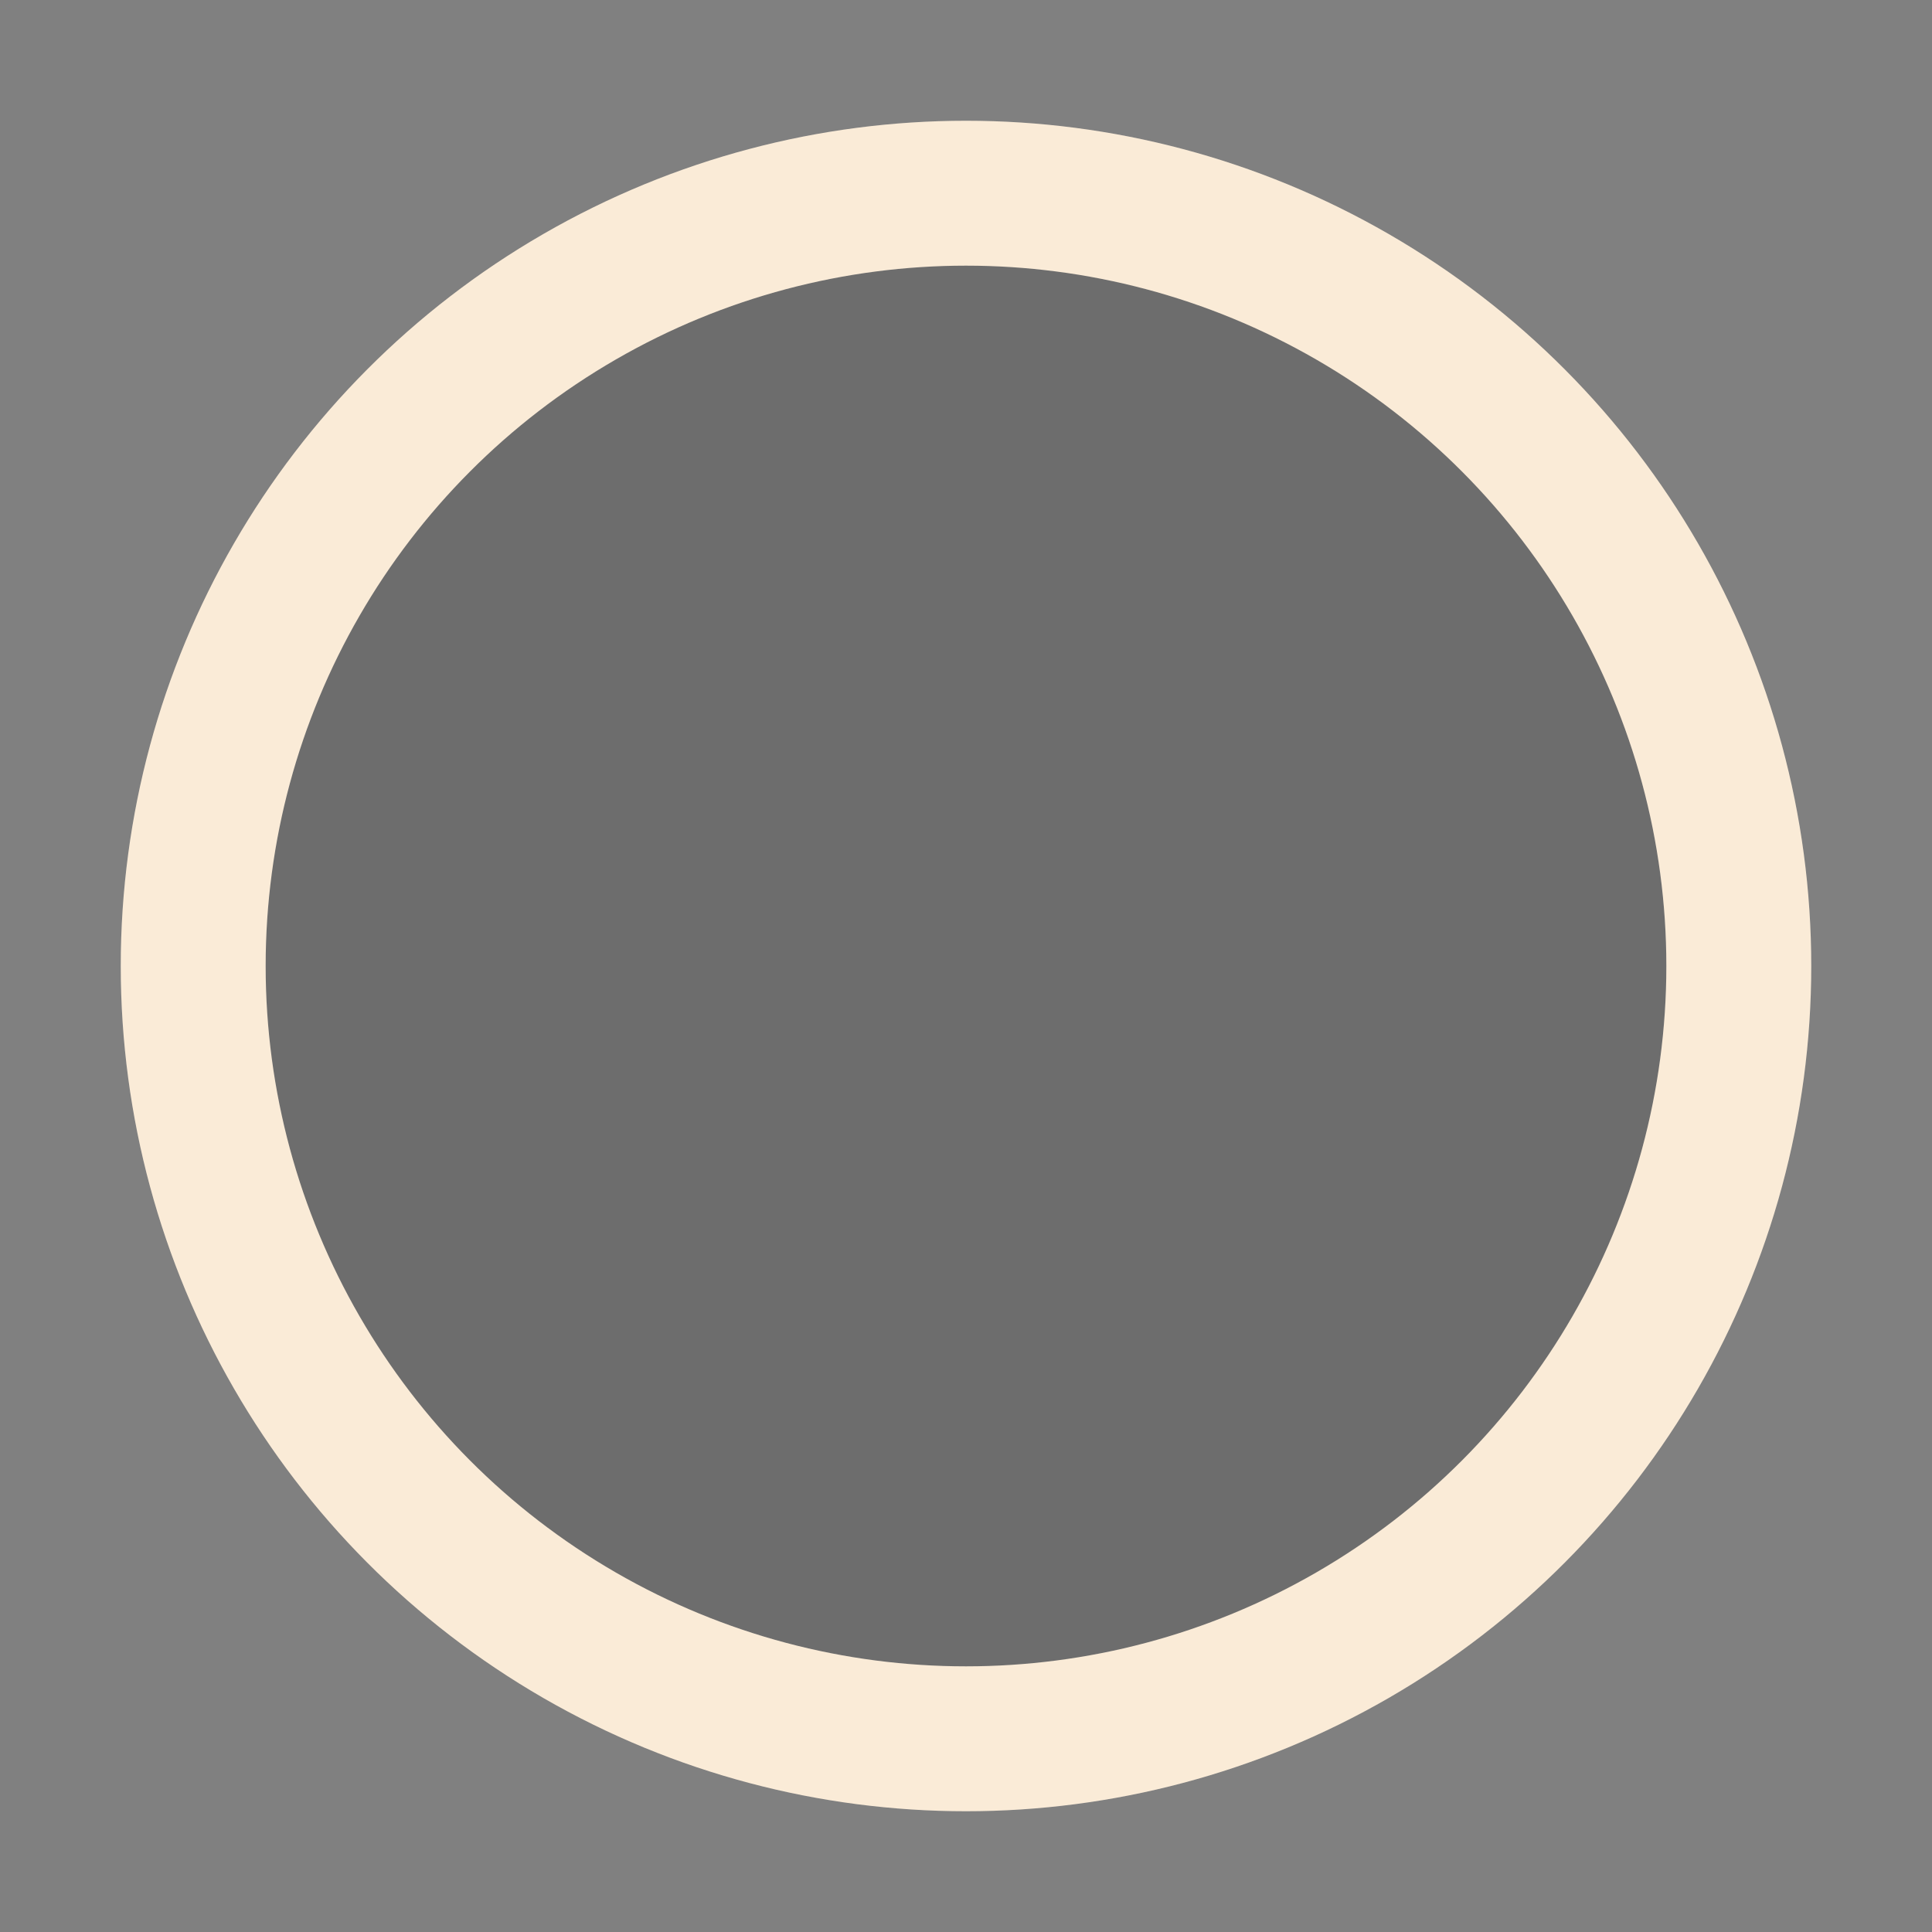 

<svg viewBox="-20 -20 40 40" xmlns="http://www.w3.org/2000/svg" style="background-color: black; width: 380px; height: 380px;">

 
    <rect x="-20" y="-20" width="40" height="40" fill="#808080" stroke="none"/>

 
    <circle cx="0" cy="0" r="16" stroke="#b5b5b5" stroke-width="3" opacity="0.15" />

    <circle id="spinner" cx="0" cy="0" r="16"  stroke-linecap="round" fill="none" stroke="antiquewhite"  stroke-width="3">    
      <animate
        attributeName="stroke-dasharray" 
        values="0 33;33 0;0 33" 
        calcMode="linear" 
        keyTimes="0;0.5;1" 
        dur="6s" 
        repeatCount="indefinite">
      </animate>    

      <animate 
        attributeName="stroke-dashoffset" 
        values="0;0;-32.9" 
        calcMode="linear"
        keyTimes="0;0.50;1" 
        dur="6s" 
        repeatCount="indefinite">
      </animate> 

    </circle>
  </svg>
